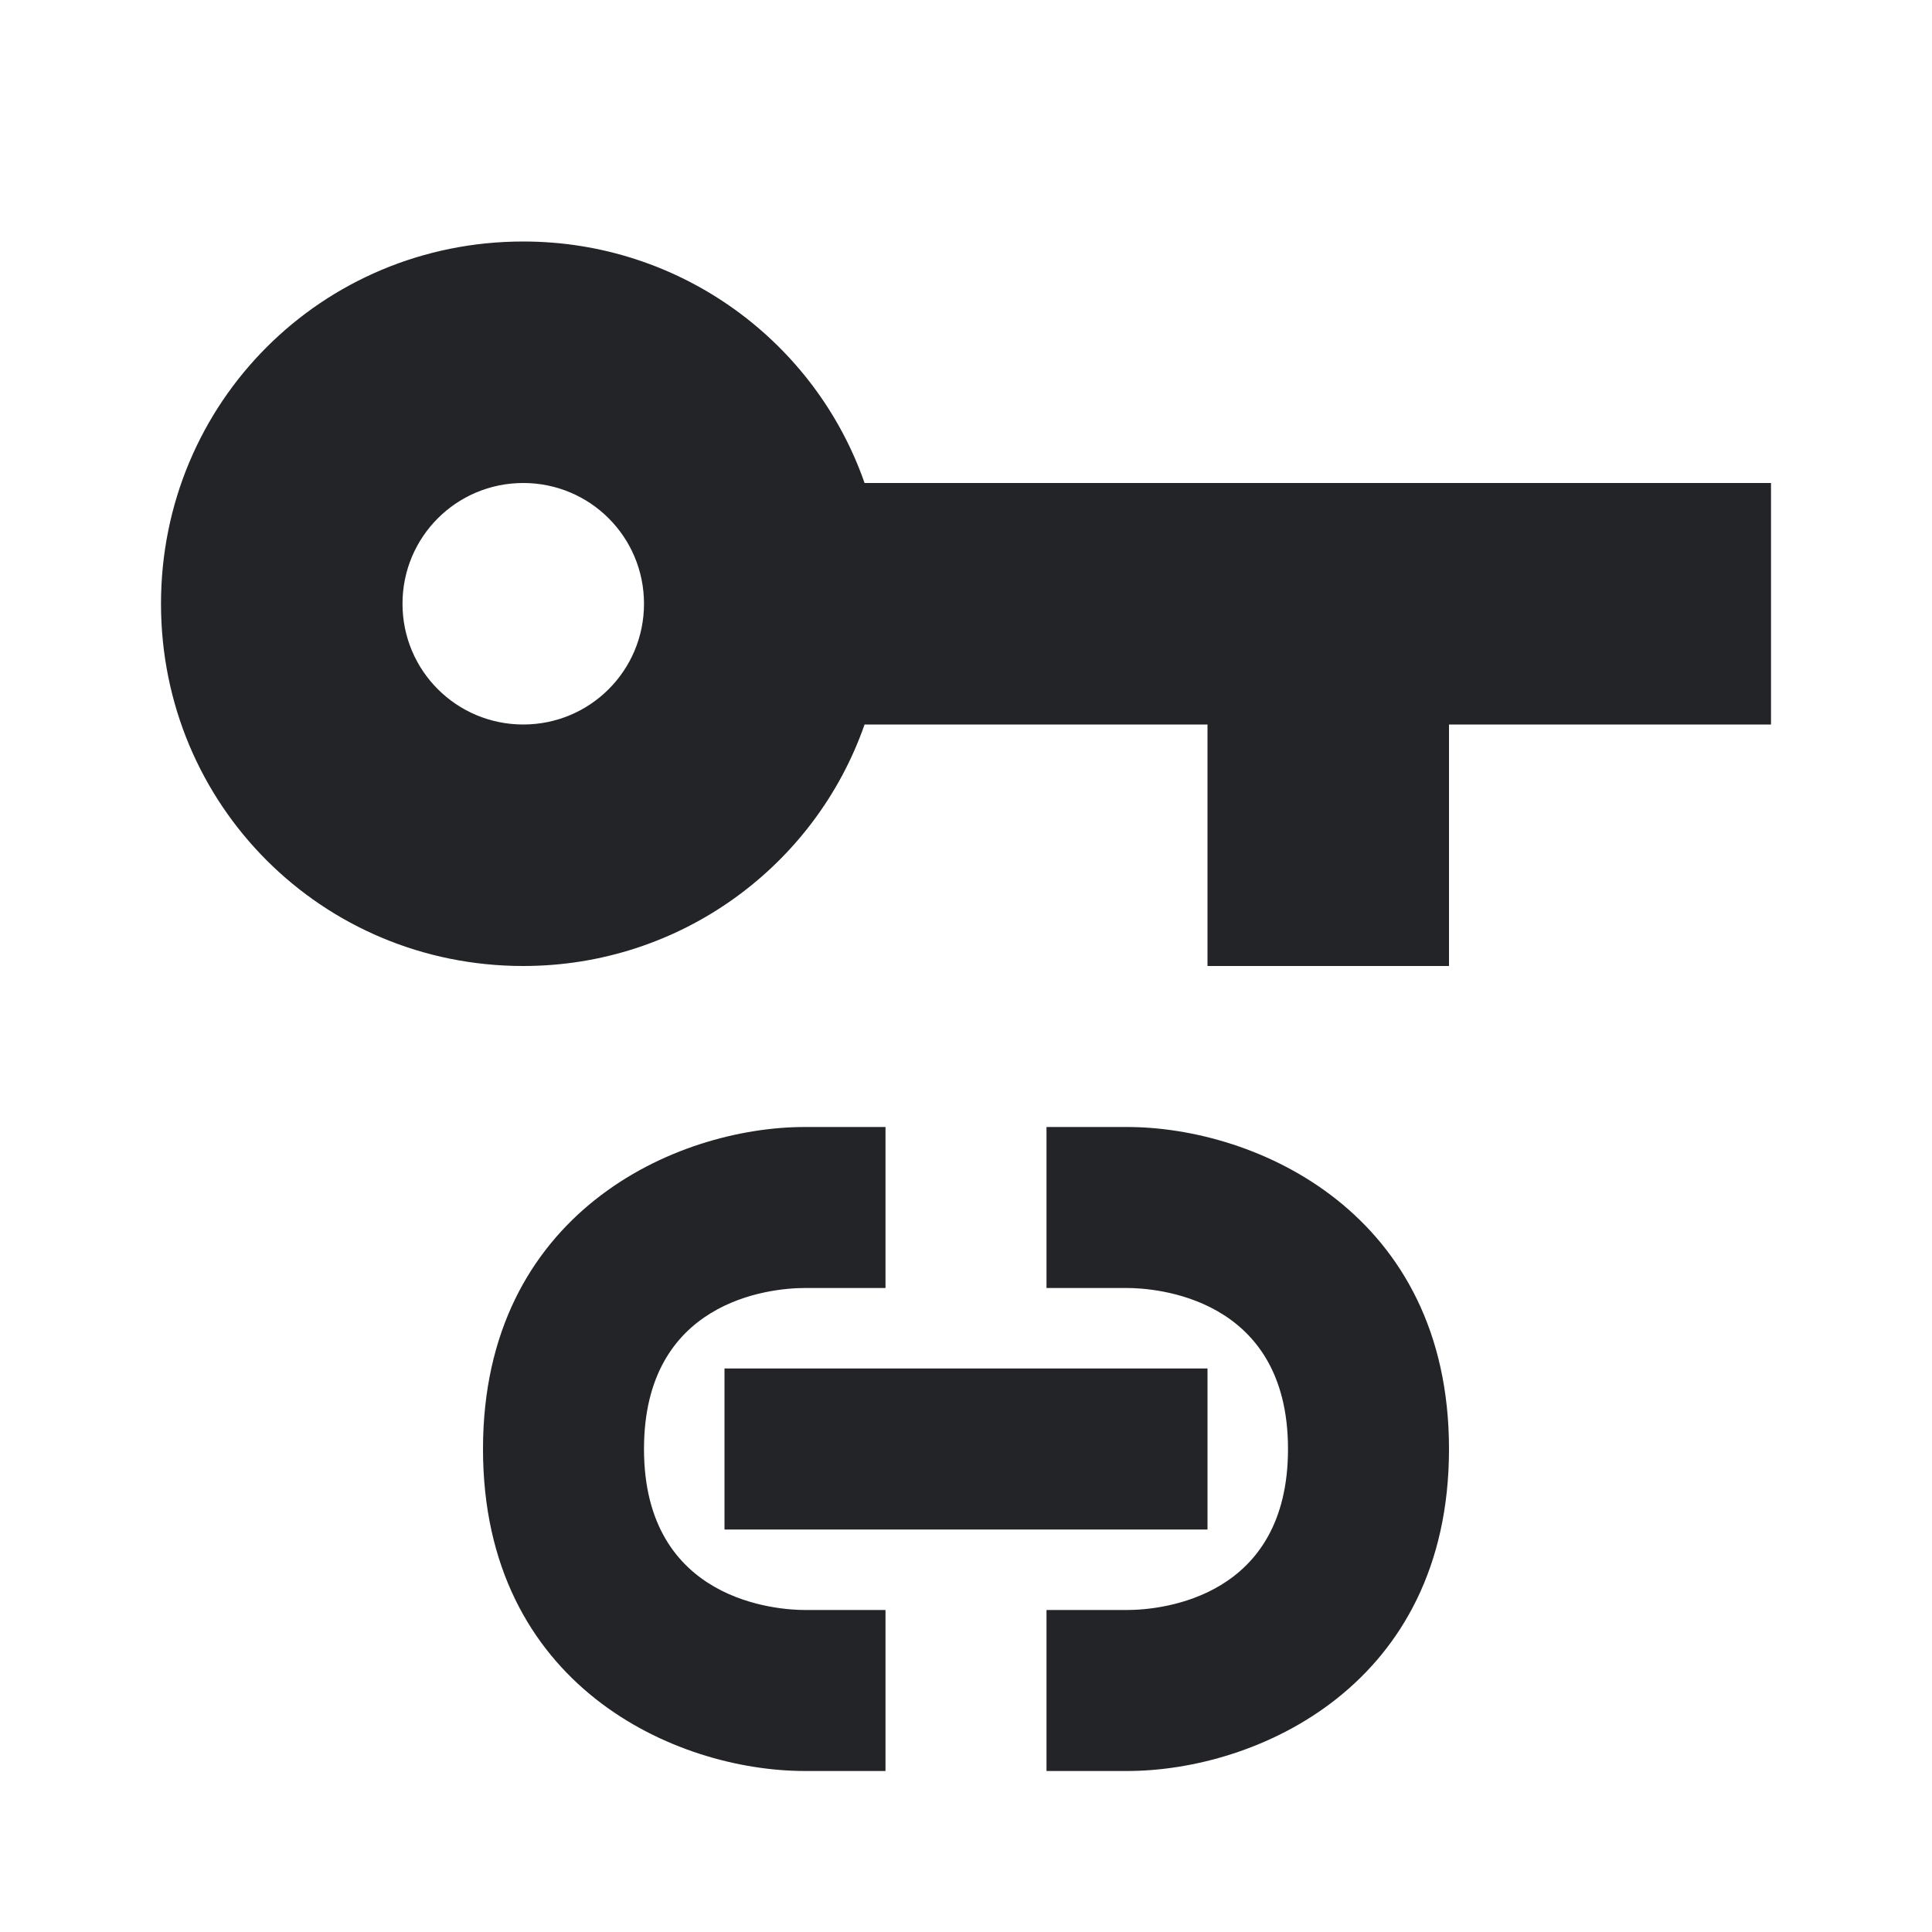 <?xml version="1.0" encoding="UTF-8"?><!DOCTYPE svg PUBLIC "-//W3C//DTD SVG 1.1//EN" "http://www.w3.org/Graphics/SVG/1.1/DTD/svg11.dtd"><svg fill="#222428" xmlns="http://www.w3.org/2000/svg" xmlns:xlink="http://www.w3.org/1999/xlink" version="1.1" id="mdi-key-link" width="24" height="24" viewBox="0 0 24 24"><path d="M6.5 3C4 3 2 5 2 7.5S4 12 6.5 12C8.46 12 10.13 10.75 10.74 9H15V12H18V9H22V6H10.74C10.13 4.25 8.46 3 6.5 3M6.5 6C7.33 6 8 6.67 8 7.5S7.33 9 6.5 9 5 8.33 5 7.5 5.67 6 6.5 6M10 14C8.39 14 6 15.07 6 18C6 20.94 8.39 22 10 22H11V20H10C9.67 20 8 19.9 8 18C8 16.17 9.54 16 10 16H11V14M13 14V16H14C14.33 16 16 16.1 16 18C16 19.83 14.46 20 14 20H13V22H14C15.61 22 18 20.94 18 18C18 15.07 15.61 14 14 14M9 17V19H15V17Z" /></svg>